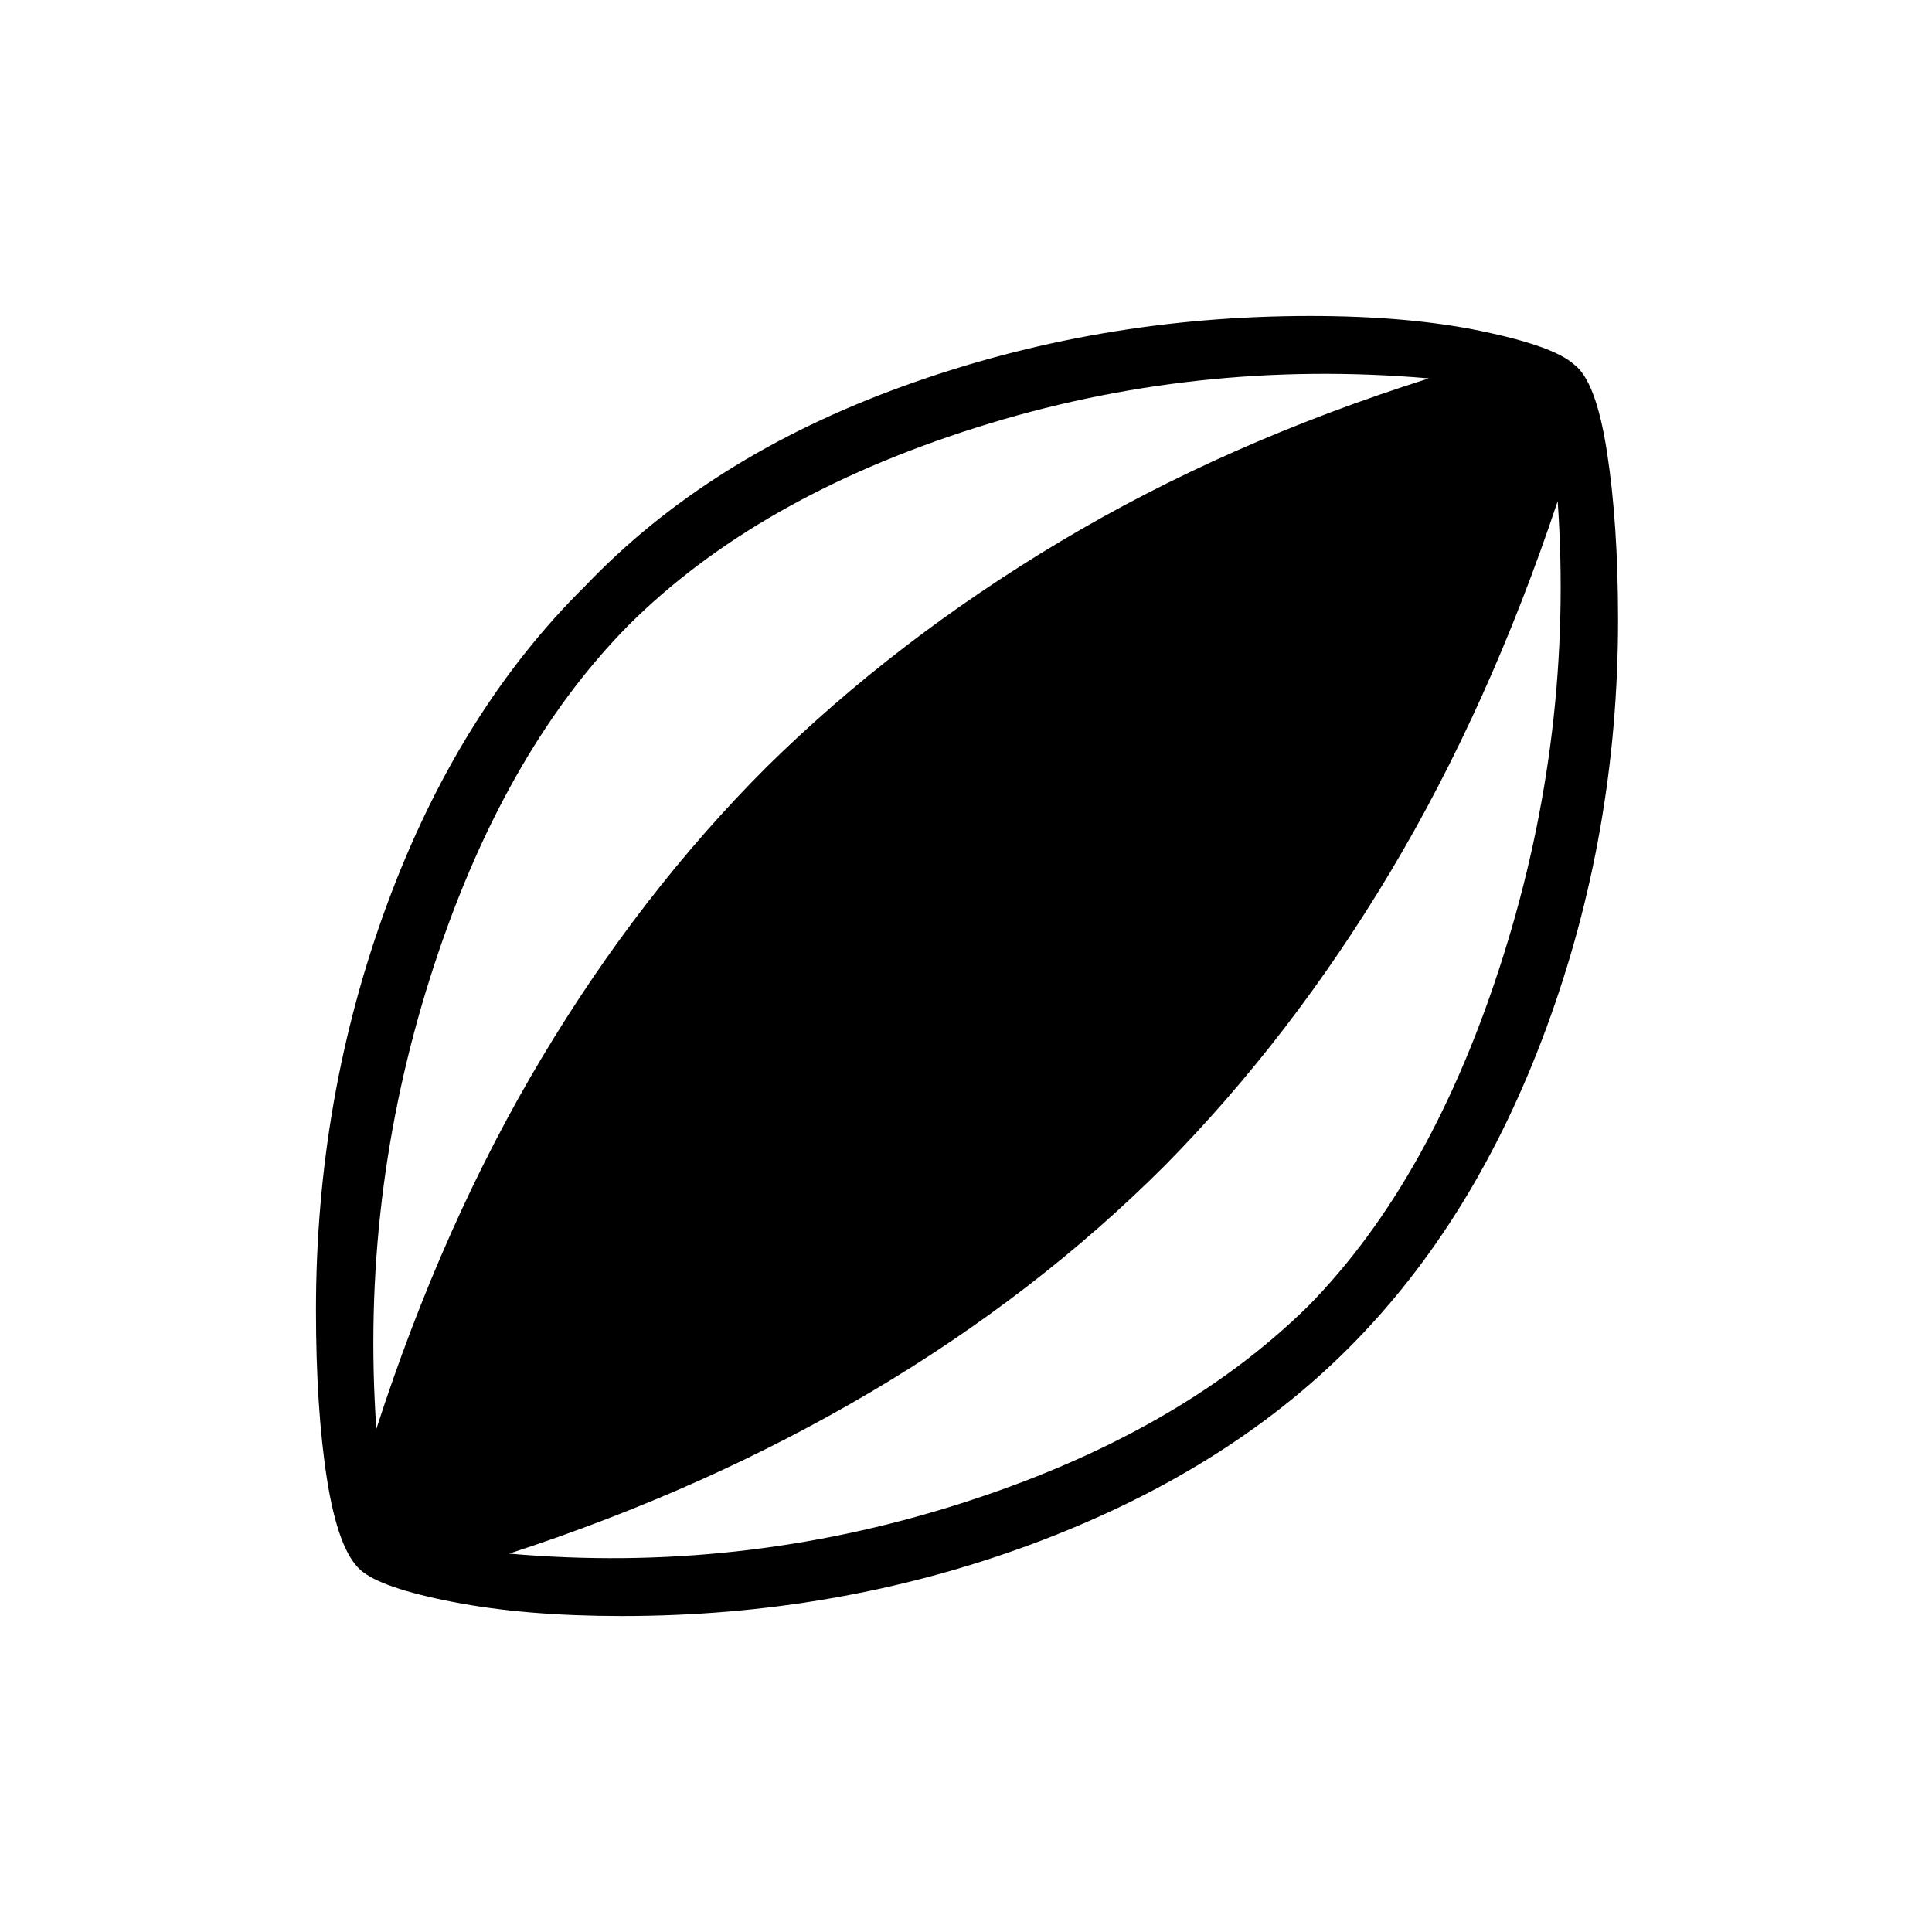 <svg xmlns="http://www.w3.org/2000/svg" height="20" width="20"><path d="M6.438 16.729Q5.438 16.729 4.688 16.583Q3.938 16.438 3.729 16.25Q3.5 16.042 3.385 15.312Q3.271 14.583 3.271 13.562Q3.271 11.354 4.01 9.354Q4.75 7.354 6.062 6.062Q7.333 4.729 9.344 4Q11.354 3.271 13.562 3.271Q14.583 3.271 15.333 3.427Q16.083 3.583 16.292 3.771Q16.521 3.938 16.635 4.677Q16.75 5.417 16.75 6.417Q16.75 8.625 16.01 10.635Q15.271 12.646 13.958 13.958Q12.667 15.25 10.667 15.99Q8.667 16.729 6.438 16.729ZM3.896 14.792Q4.583 12.667 5.604 10.958Q6.625 9.25 7.938 7.938Q9.271 6.625 10.979 5.604Q12.688 4.583 14.792 3.917Q12.375 3.708 10.104 4.427Q7.833 5.146 6.5 6.479Q5.188 7.812 4.458 10.104Q3.729 12.396 3.896 14.792ZM5.271 16.083Q7.646 16.292 9.917 15.573Q12.188 14.854 13.542 13.521Q14.833 12.208 15.562 9.896Q16.292 7.583 16.125 5.188Q15.417 7.312 14.396 9.021Q13.375 10.729 12.062 12.062Q10.729 13.396 9.021 14.406Q7.312 15.417 5.271 16.083Z"/></svg>